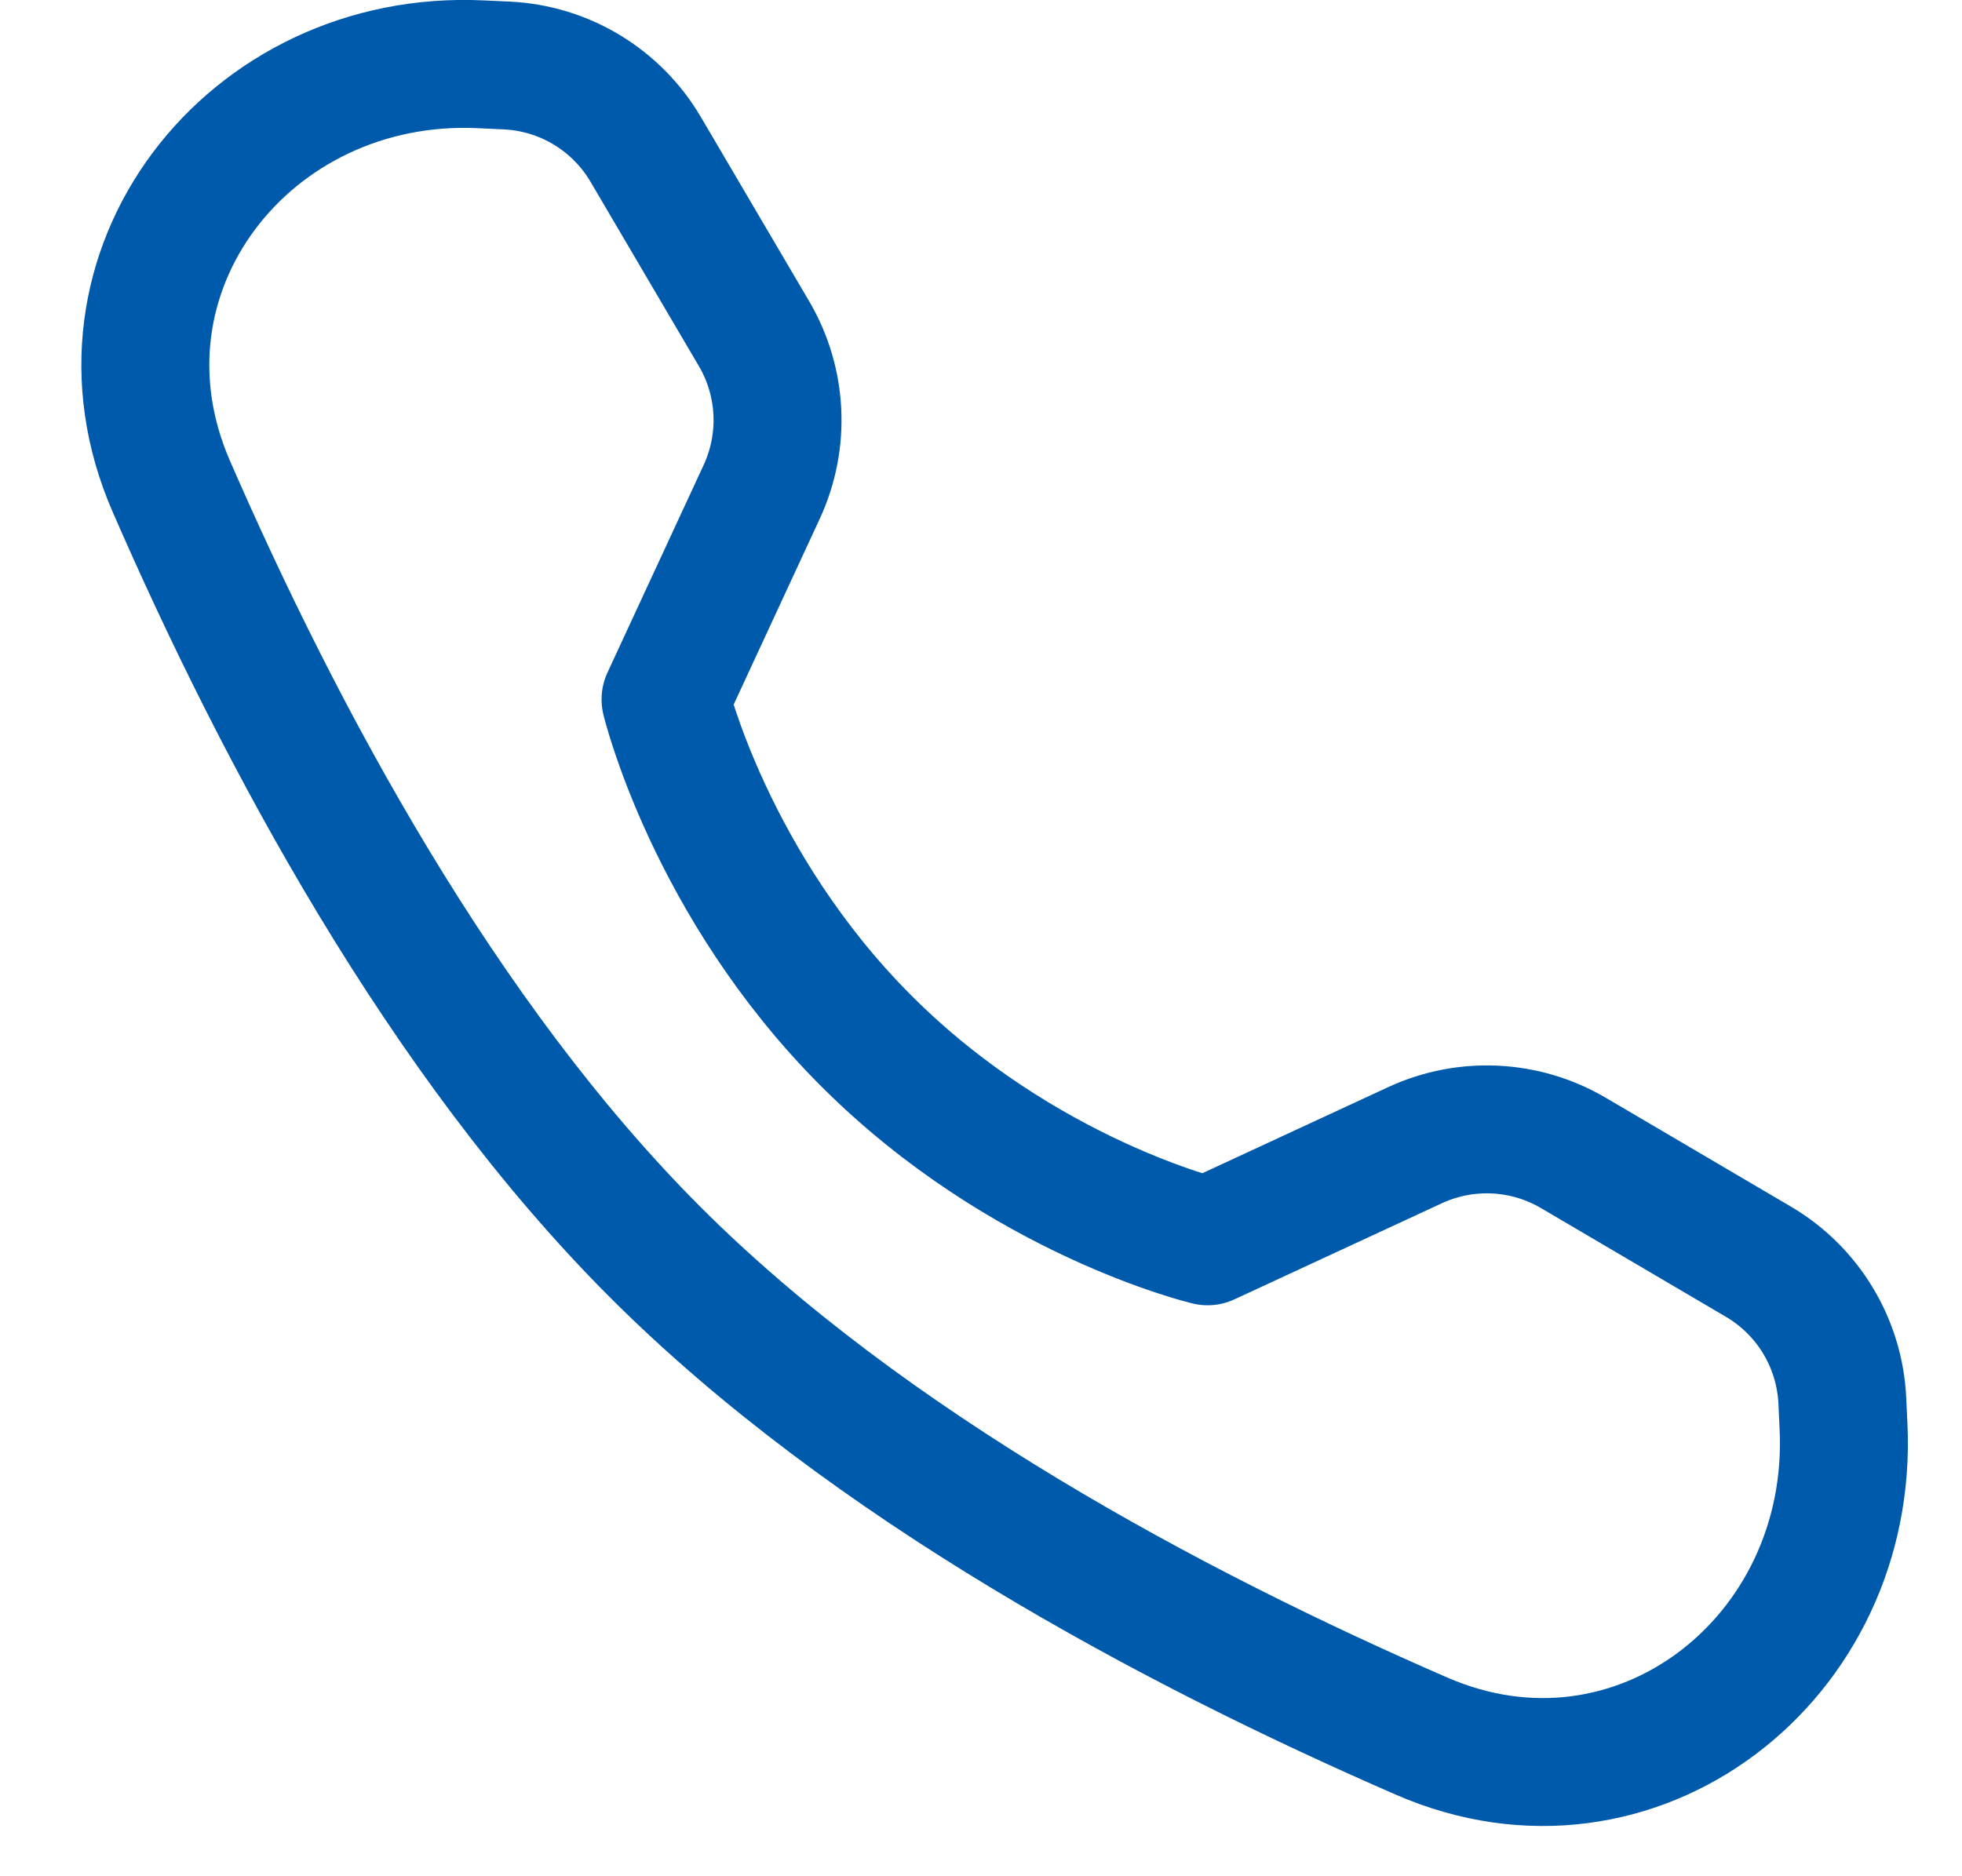 <svg width="23" height="22" viewBox="0 0 23 22" fill="none" xmlns="http://www.w3.org/2000/svg">
<path d="M5.941 0.768C6.615 0.8 7.228 1.17 7.57 1.753L8.84 3.914C9.172 4.48 9.205 5.173 8.929 5.768L7.802 8.201C7.802 8.201 8.323 10.373 10.157 12.207C11.992 14.042 14.156 14.555 14.156 14.555L16.588 13.428C17.184 13.152 17.877 13.186 18.443 13.518L20.613 14.794C21.195 15.136 21.565 15.749 21.597 16.423L21.611 16.725C21.741 19.454 19.17 21.448 16.665 20.357C13.738 19.084 10.182 17.184 7.682 14.683C5.181 12.182 3.281 8.627 2.007 5.7C0.917 3.195 2.911 0.624 5.639 0.754L5.941 0.768Z" stroke="#005AAB" stroke-width="1.5" stroke-linejoin="round"/>
</svg>
